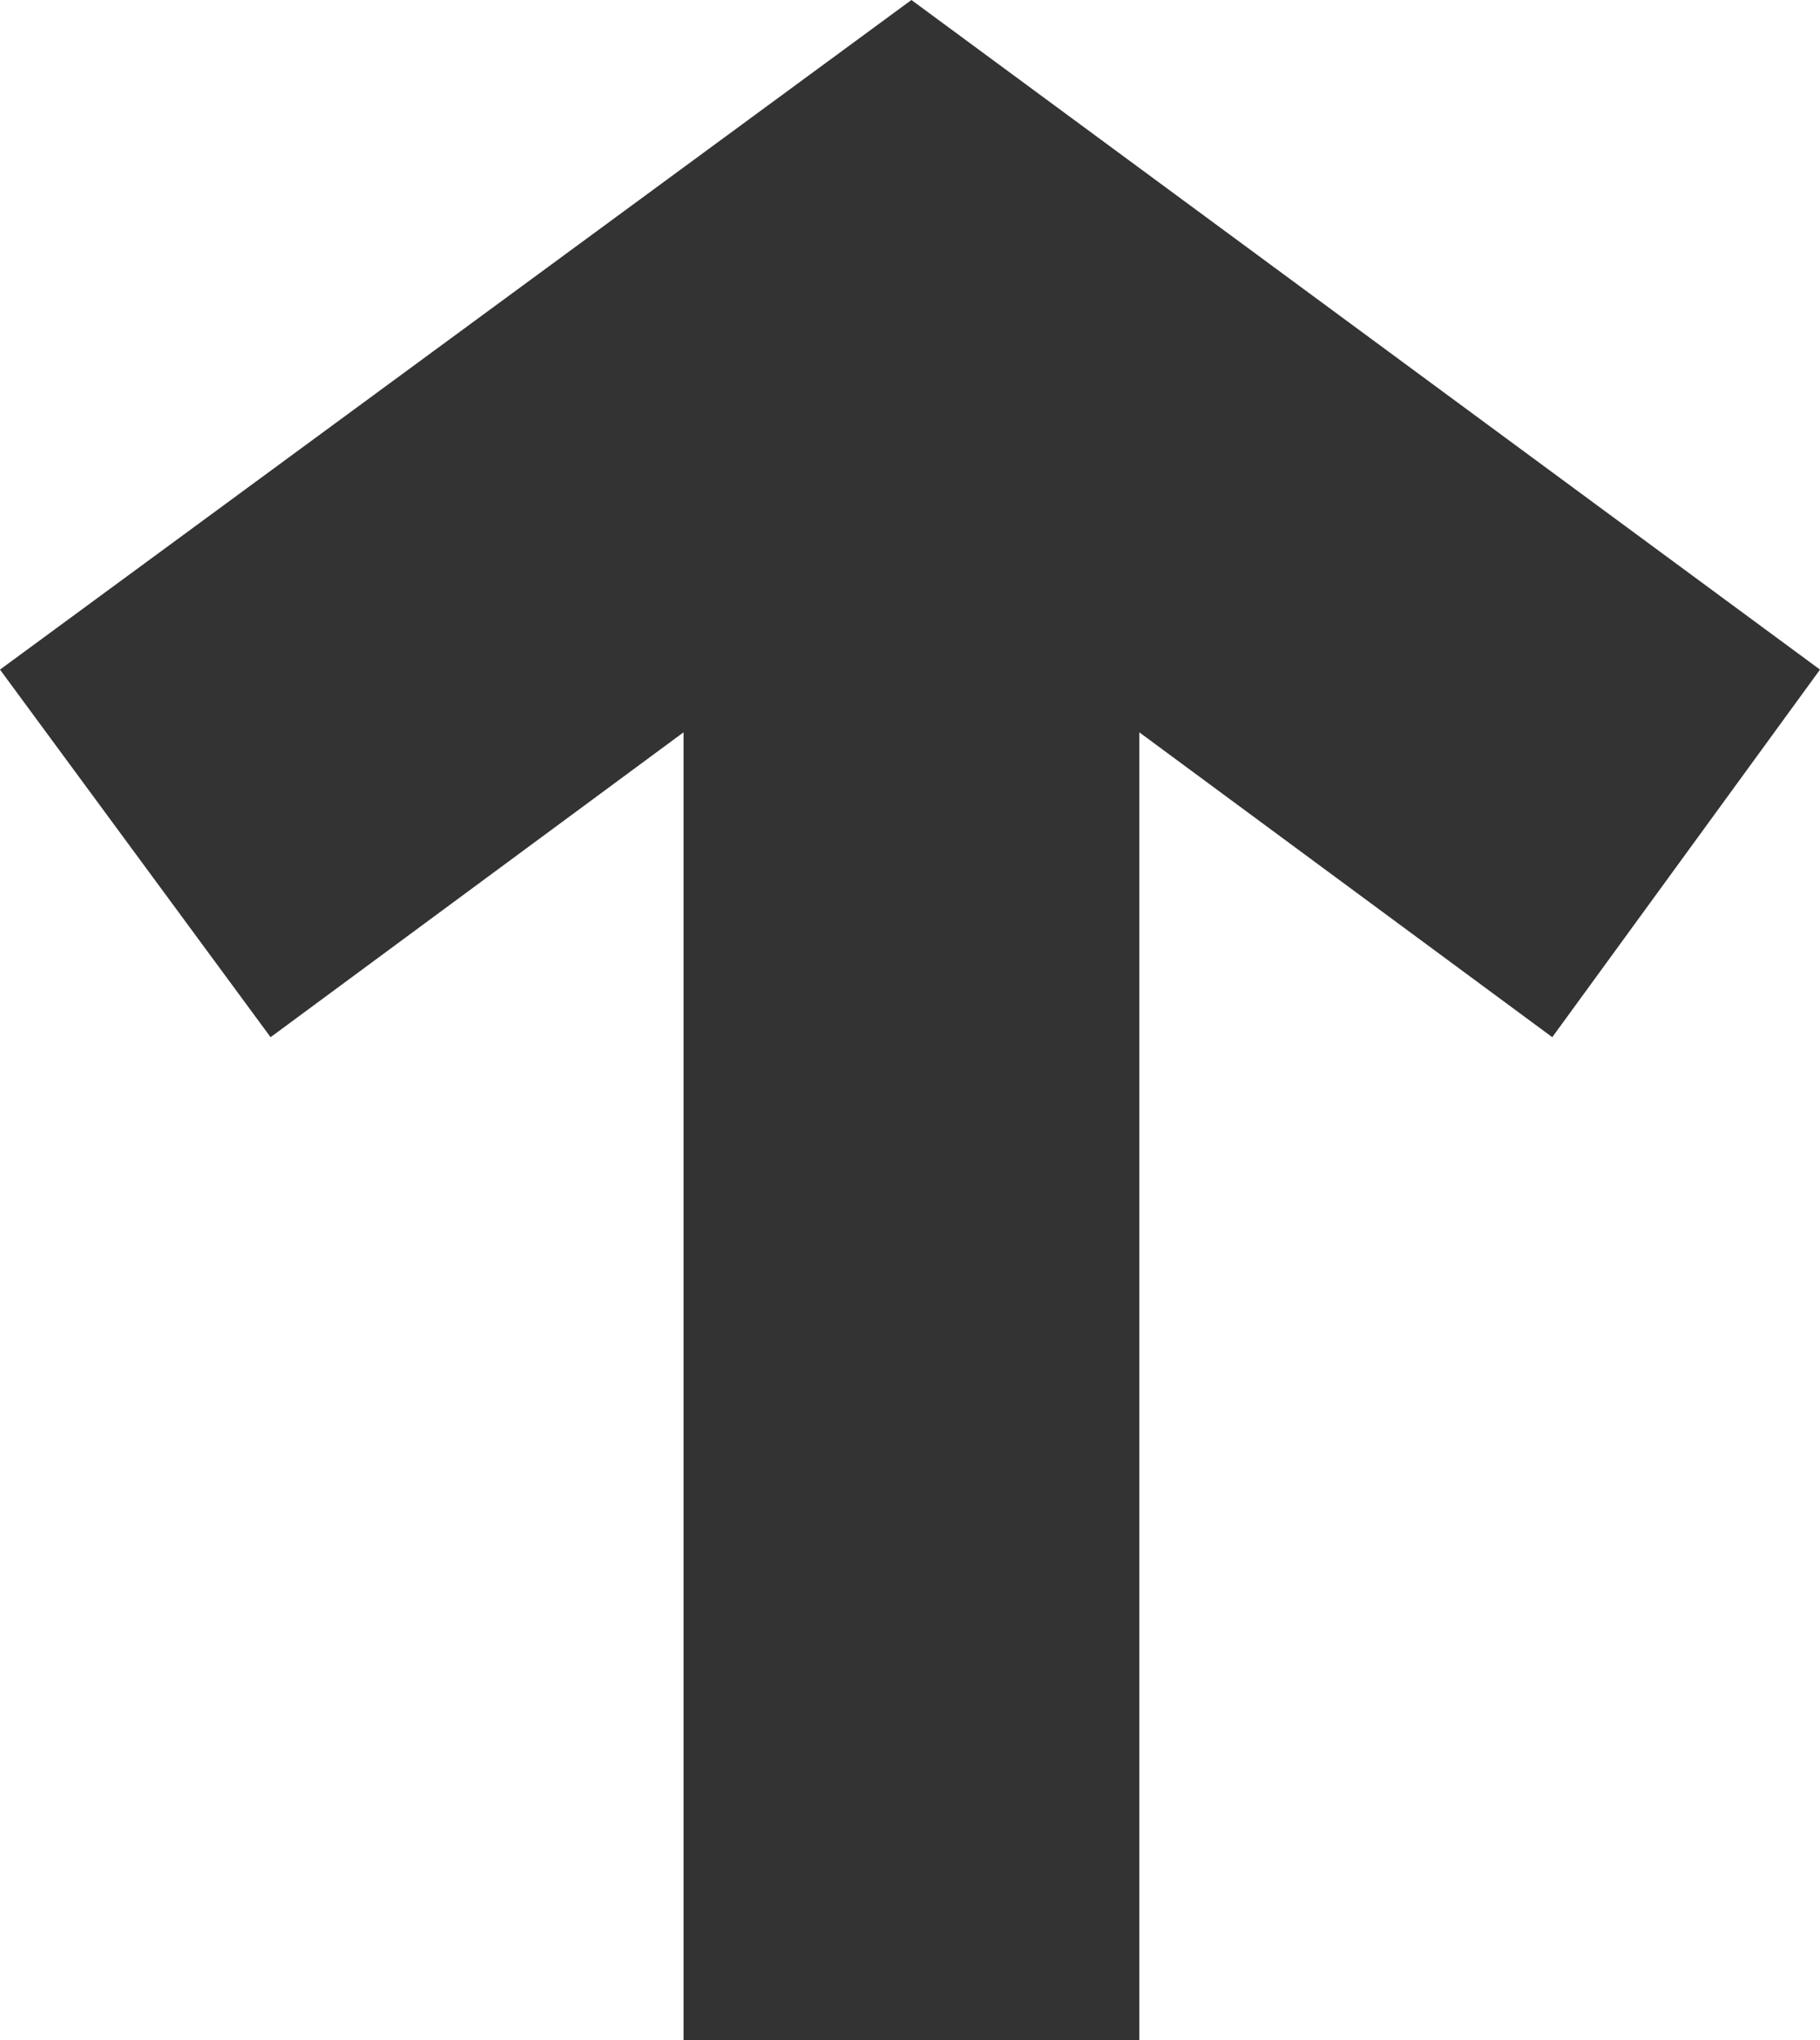 <?xml version="1.0" encoding="utf-8"?>
<!-- Generator: Adobe Illustrator 27.5.0, SVG Export Plug-In . SVG Version: 6.00 Build 0)  -->
<svg version="1.1" id="圖層_1" xmlns="http://www.w3.org/2000/svg" xmlns:xlink="http://www.w3.org/1999/xlink" x="0px" y="0px"
	 viewBox="0 0 63.9 71.6" style="enable-background:new 0 0 63.9 71.6;" xml:space="preserve">
<style type="text/css">
	.st0{fill:#333333;}
	.st1{fill:none;stroke:#000000;stroke-width:0.7;stroke-miterlimit:10;}
	.st2{fill:none;stroke:#333333;stroke-width:2;stroke-miterlimit:10;}
	.st3{clip-path:url(#SVGID_00000061445870747016640000000004493176456305835693_);}
	
		.st4{clip-path:url(#SVGID_00000061445870747016640000000004493176456305835693_);fill:none;stroke:#000000;stroke-width:0.7;stroke-miterlimit:10;}
	.st5{fill:#DADADA;}
	.st6{fill:#FF7212;}
	.st7{fill:none;stroke:#000000;stroke-width:1.127;stroke-miterlimit:10;}
</style>
<polygon class="st0" points="63.9,23.5 32,0 0,23.5 9.5,36.4 24,25.7 24,71.6 40,71.6 40,25.7 54.5,36.4 "/>
</svg>
